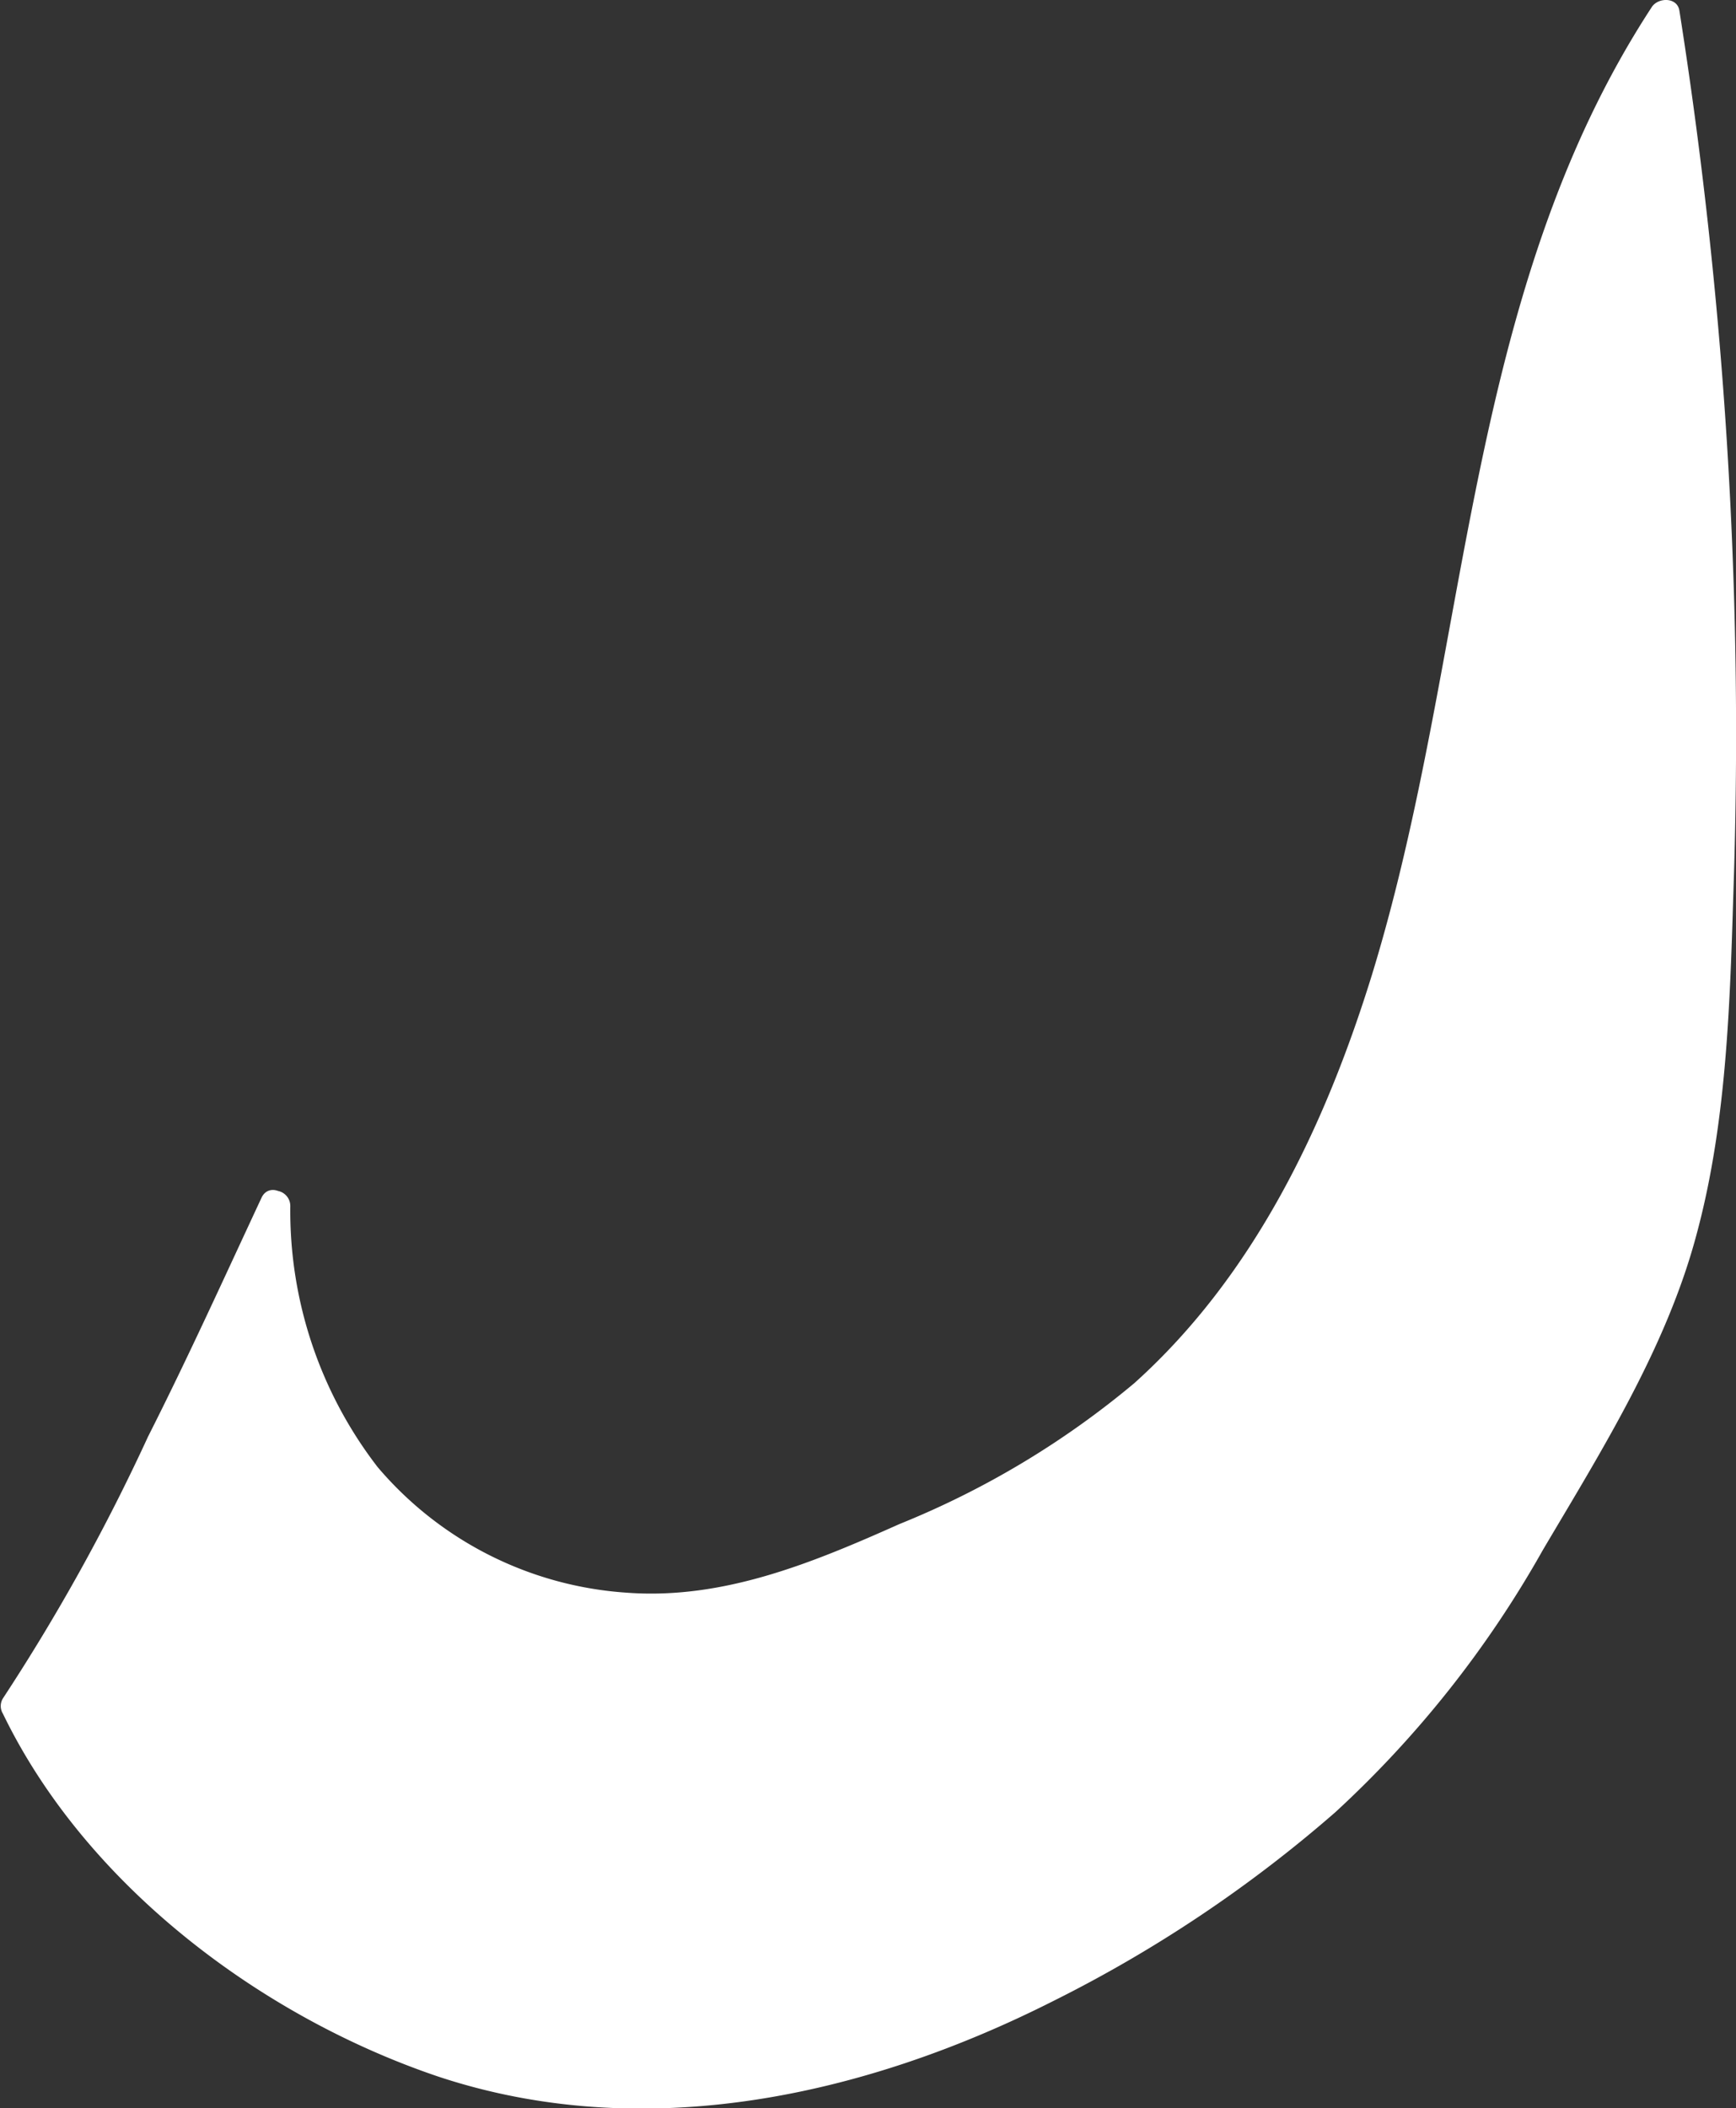 <svg xmlns="http://www.w3.org/2000/svg" viewBox="0 0 71.76 87.13"><rect x="0" y="0" width="71.76" height="87.13" fill="#333333" stroke="none"/><defs><style>.cls-1{fill:#fff;}</style></defs><g id="Layer_2" data-name="Layer 2"><g id="baby-cat-tail"><g id="baby-cat-tail-2"><g id="mask"><path class="cls-1" d="M11.35,49.84c0,4.51,1.92,9.79,5.32,12.76a15.93,15.93,0,0,0,12.6,3.69,29,29,0,0,0,7.43-2.46A44,44,0,0,0,45.57,59c8.55-6.4,12-17.49,14-28S62.92,9.51,68.82.61a189.18,189.18,0,0,1,2,41.18A40,40,0,0,1,69,52.66a44.63,44.63,0,0,1-3.15,6.49c-2.47,4.47-5,9-8.45,12.75a43.91,43.91,0,0,1-8,6.61c-7.4,5-16.13,8.62-25,7.95C15,85.75,5,79,.66,70.59l0-.06c.47-.66.93-1.32,1.39-2,0,0,3.69-6.93,4.89-9.33S11.35,49.84,11.35,49.84Z"/><path class="cls-1" d="M10.73,49.84c0,6.69,3.5,13.21,9.8,15.89,7.42,3.15,15-.23,21.65-3.83,13.29-7.24,16.52-22.41,19-36.11C62.78,17.18,64.49,8.36,69.36.92L68.22.77a189.49,189.49,0,0,1,2.29,30.09,142.56,142.56,0,0,1-.65,14.61,29.94,29.94,0,0,1-1.57,7.23,46.27,46.27,0,0,1-3.21,6.51,66.16,66.16,0,0,1-7.41,11.43A44.82,44.82,0,0,1,47.1,79.26c-7.45,4.61-16.55,8-25.41,6.2C13.36,83.8,4.92,78,1.16,70.21v.63A81,81,0,0,0,7.19,60c1.65-3.24,3.16-6.57,4.7-9.87.34-.72-.74-1.36-1.08-.63-1.54,3.3-3.05,6.63-4.69,9.87a82.78,82.78,0,0,1-6,10.82.6.6,0,0,0,0,.63c3.43,7.09,10.68,12.53,18,15,8.52,2.82,17.62.82,25.43-3.13A55.2,55.2,0,0,0,55.19,74.9a44,44,0,0,0,8.59-10.85c2.42-4.09,5.1-8.36,6.34-13C71.44,46.19,71.52,41,71.68,36A192,192,0,0,0,69.42.44c-.09-.57-.88-.55-1.14-.15-7.81,11.94-7.49,26.71-11.57,40-1.94,6.27-4.88,12.43-9.82,16.87a36.22,36.22,0,0,1-9.7,5.82c-3.59,1.6-7.28,3.14-11.29,2.84a14.79,14.79,0,0,1-10.29-5.19A17.33,17.33,0,0,1,12,49.84.63.63,0,0,0,10.73,49.84Z"/></g></g></g></g></svg>